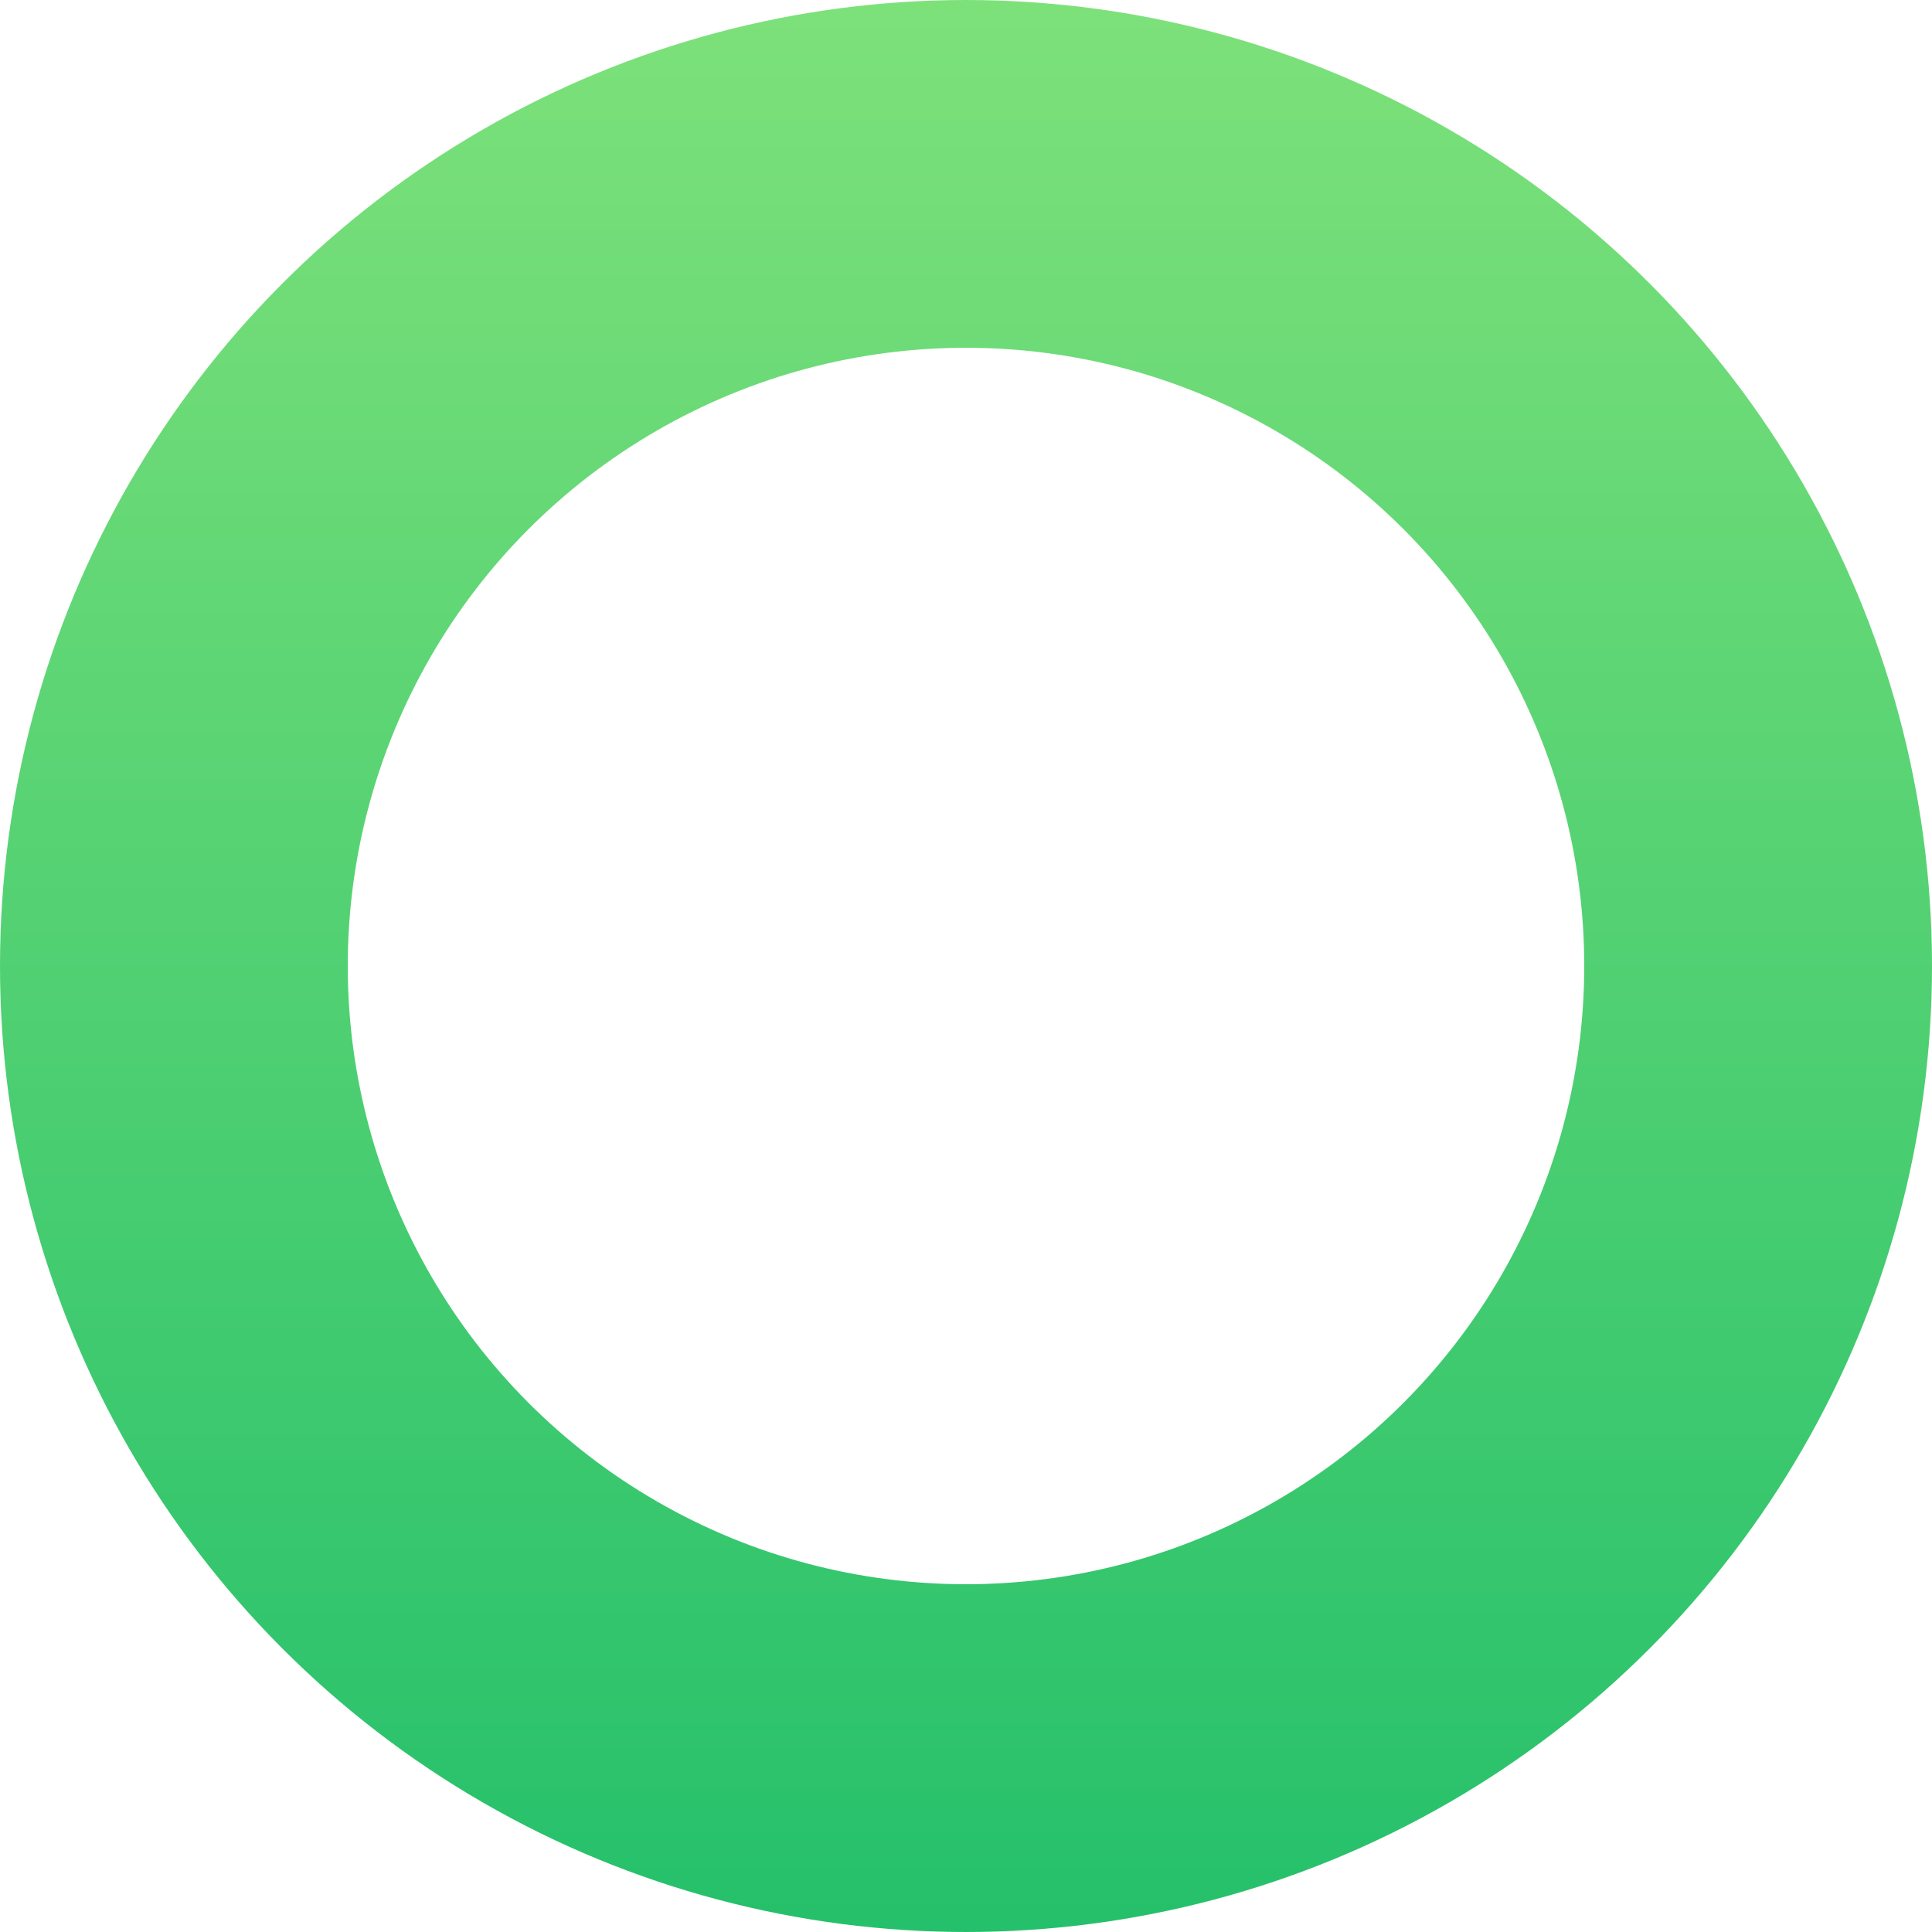 <svg width="200" height="200" viewBox="0 0 200 200" fill="none" xmlns="http://www.w3.org/2000/svg" role="img" aria-label="Loop and Learn ring">
  <defs>
    <linearGradient id="g" x1="0" y1="0" x2="0" y2="200" gradientUnits="userSpaceOnUse">
      <stop offset="0%" stop-color="#7DE17A"/>
      <stop offset="100%" stop-color="#25C06B"/>
    </linearGradient>
  </defs>
  <circle cx="100" cy="100" r="82" stroke="url(#g)" stroke-width="36" fill="none"/>
</svg>


